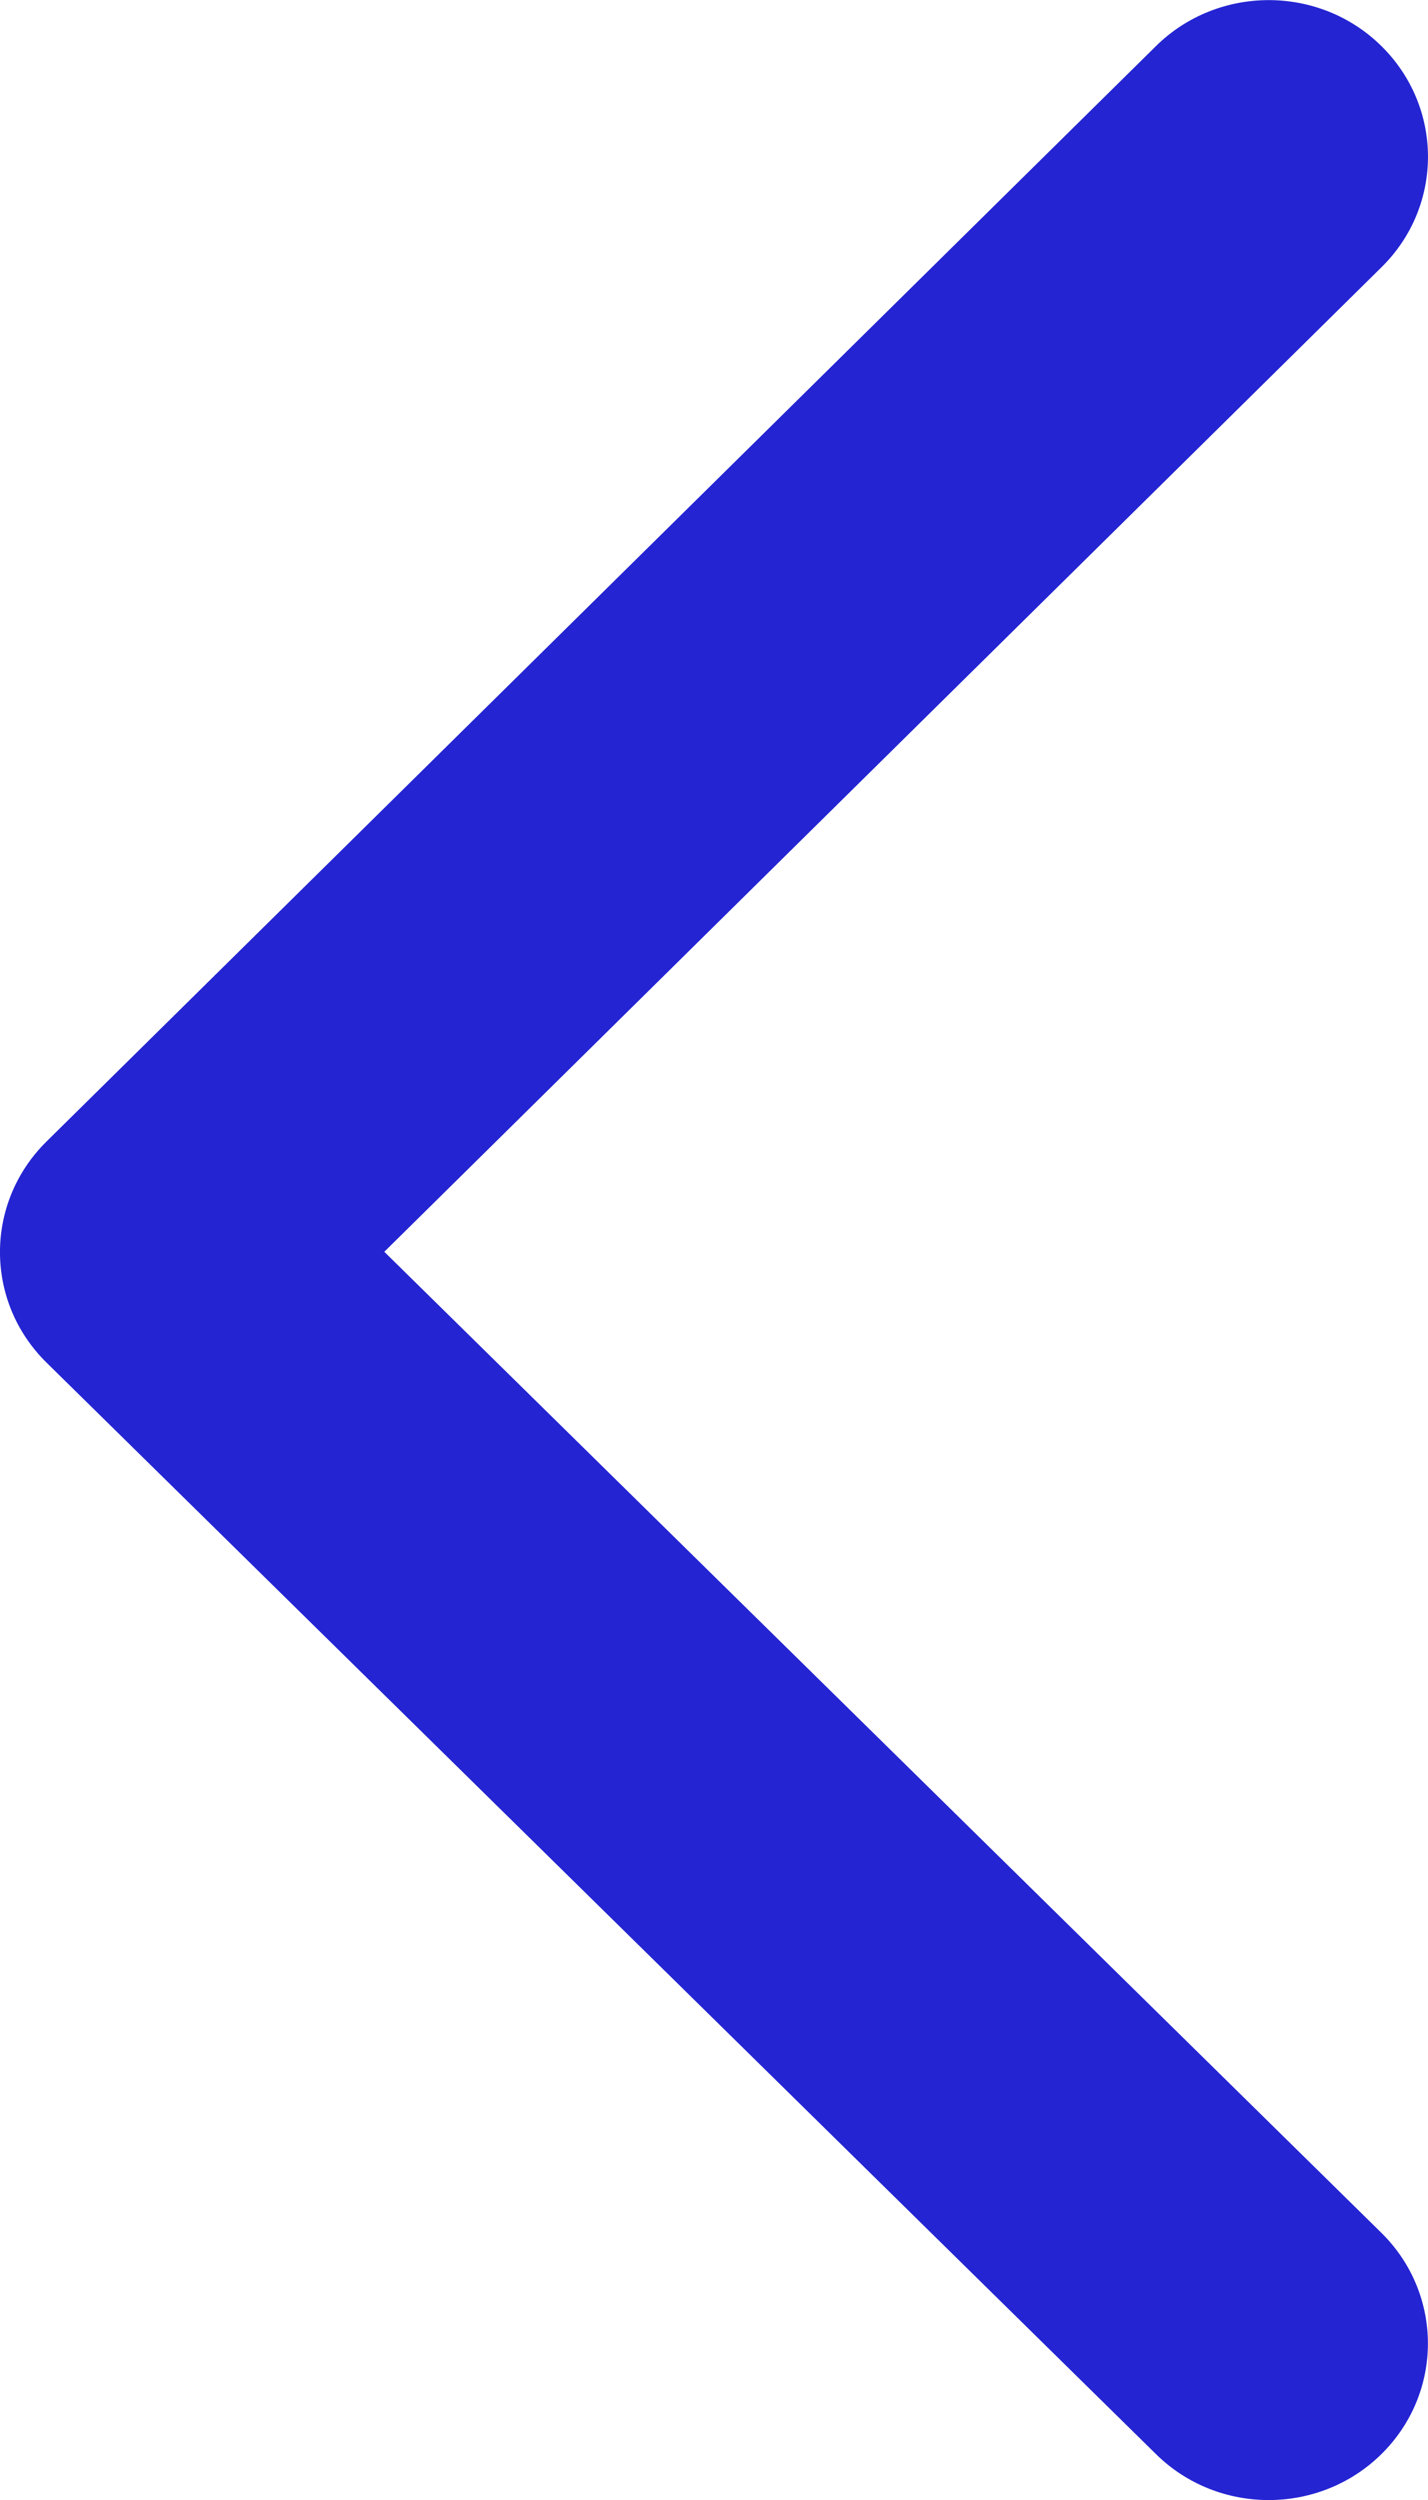<!-- Generated by IcoMoon.io -->
<svg version="1.1" xmlns="http://www.w3.org/2000/svg" width="8" height="14" viewBox="0 0 8 14">
<title>arrow-left</title>
<path fill="#2424d3" d="M2.153 7.010l5.587-5.514c0.348-0.343 0.346-0.898-0.003-1.24s-0.915-0.34-1.262 0.003l-6.215 6.134c-0.347 0.343-0.347 0.896 0.001 1.238l6.215 6.112c0.348 0.343 0.914 0.343 1.262 0.001s0.349-0.897 0.001-1.24l-5.586-5.494z"></path>
</svg>
